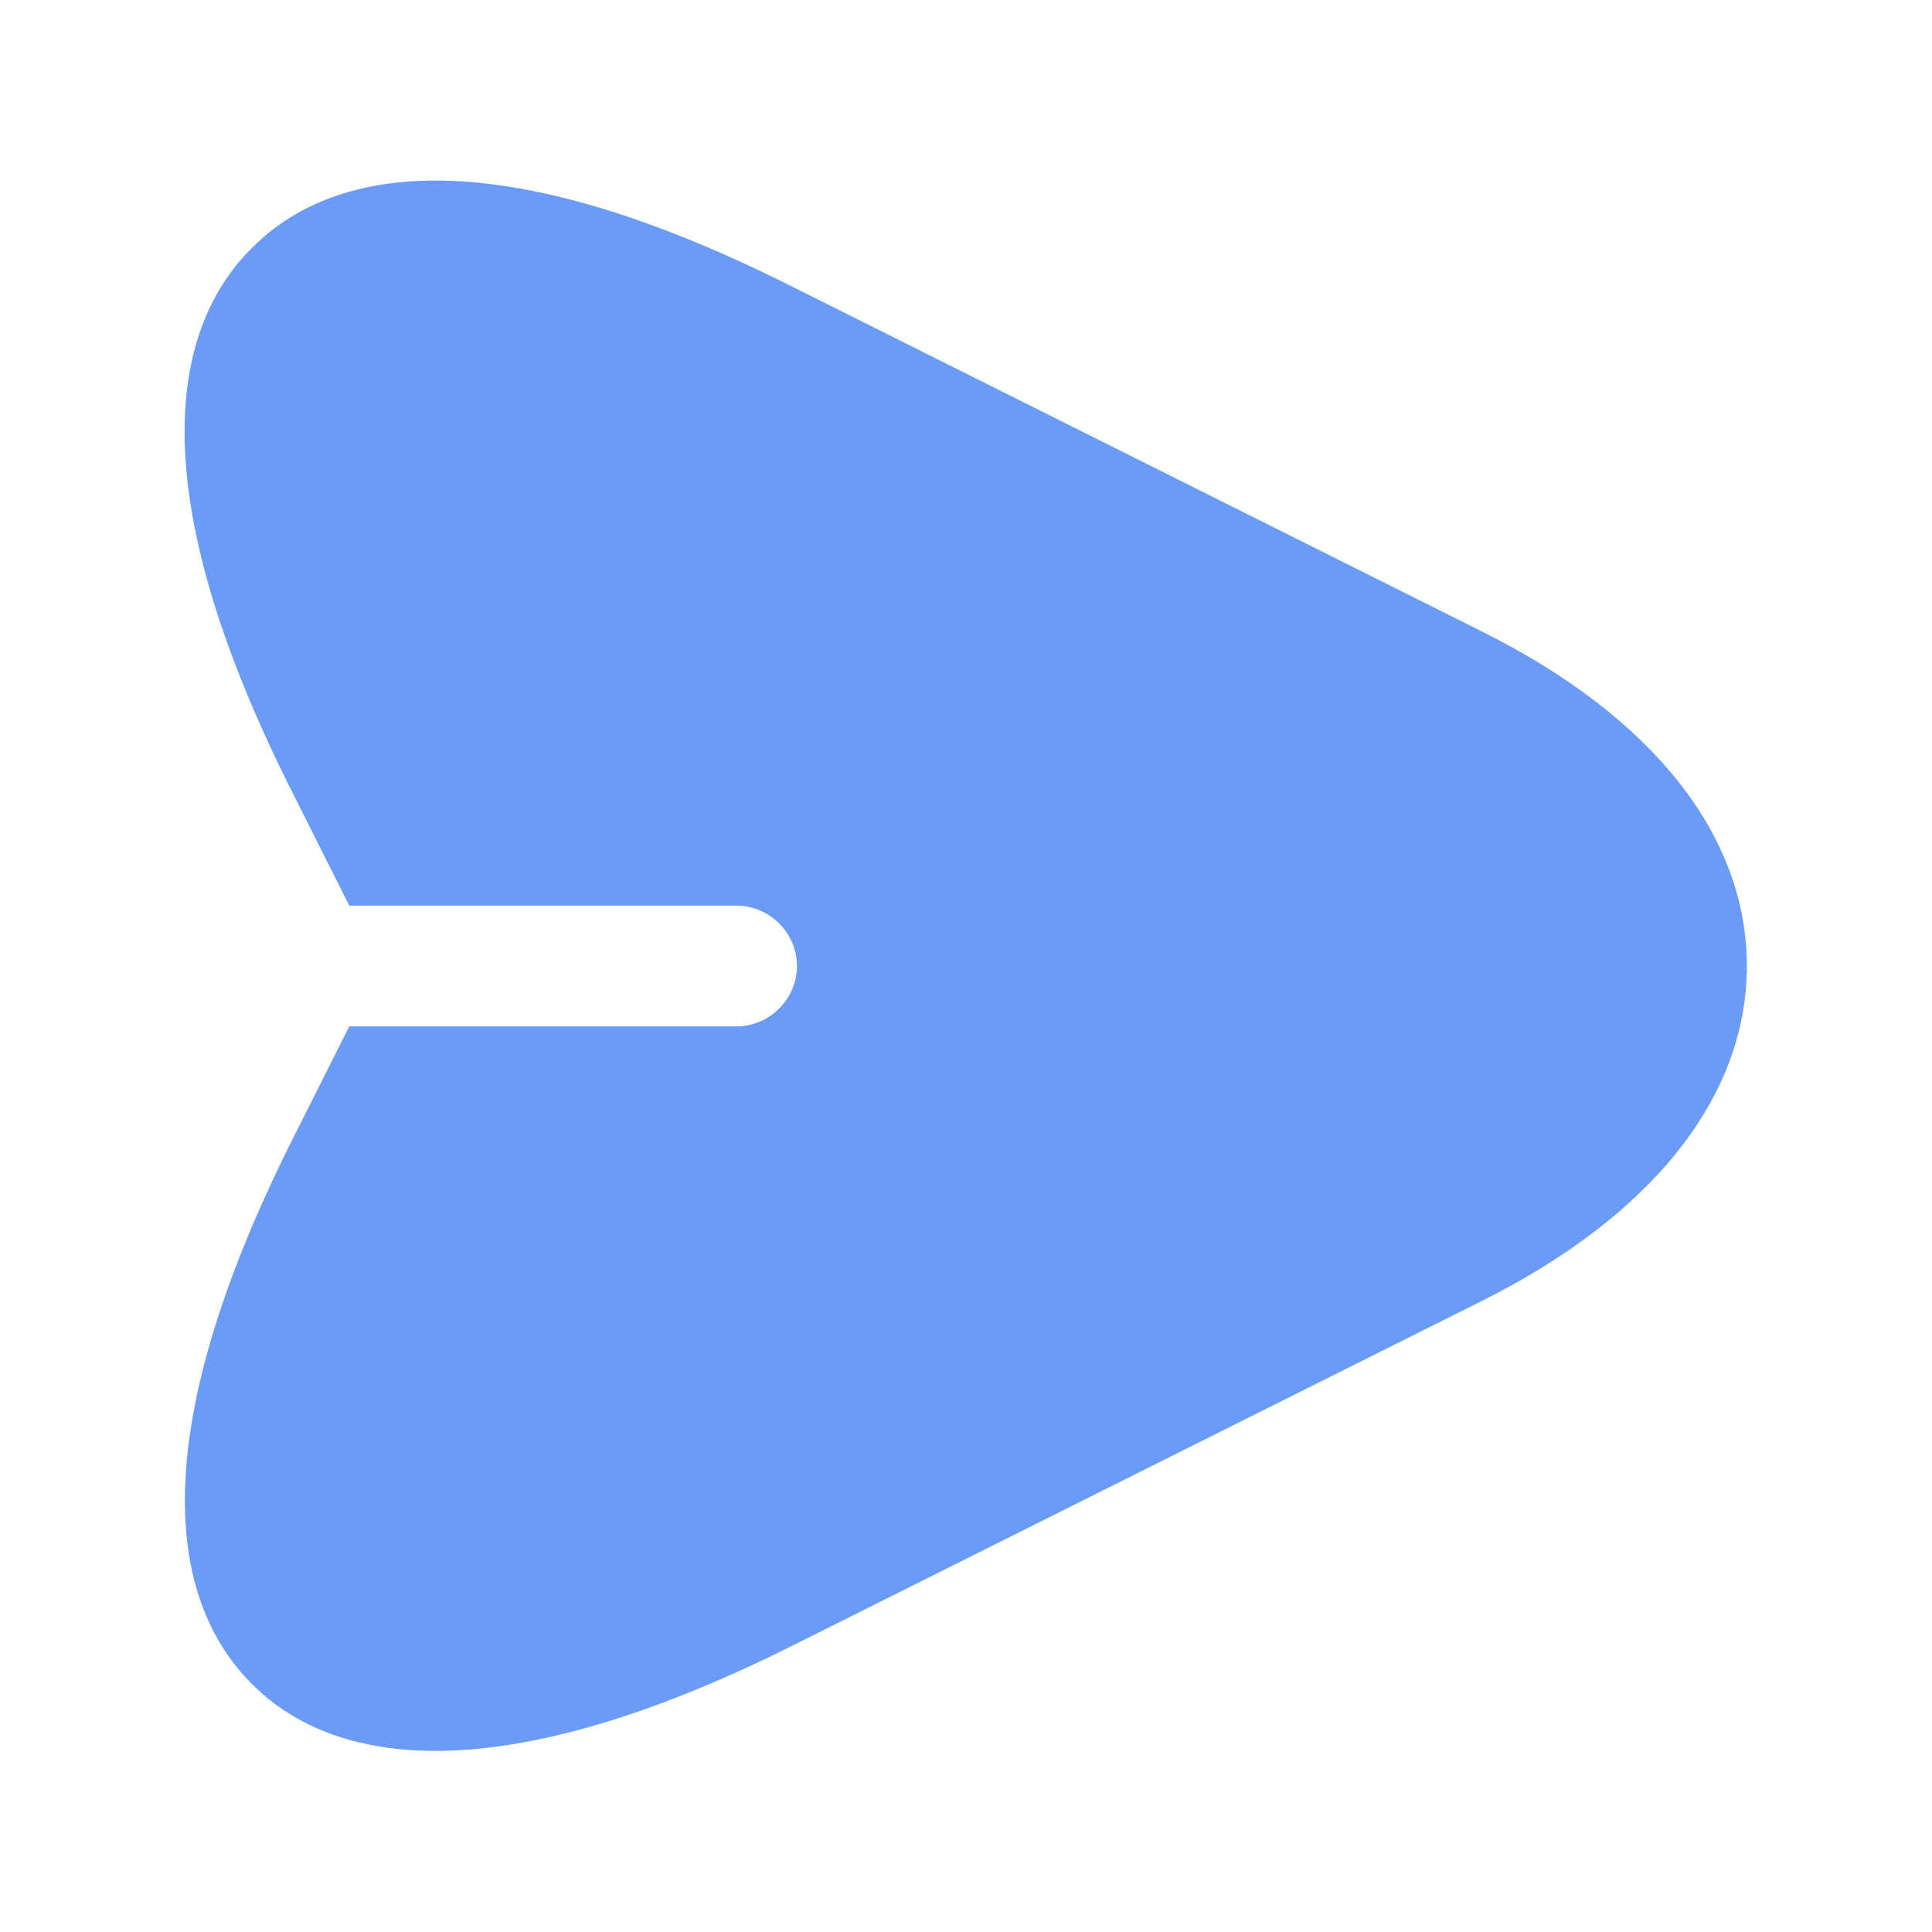 <svg width="24" height="24" viewBox="0 0 24 24" fill="none" xmlns="http://www.w3.org/2000/svg">
<path d="M3.13 3.08C4 2.2 5.88 1.57 9.84 3.56L18.4 7.84C20.53 8.899 21.7 10.38 21.7 12C21.7 13.62 20.53 15.1 18.41 16.16L9.849 20.44C7.91 21.41 6.47 21.75 5.41 21.75C4.29 21.75 3.58 21.37 3.13 20.92C2.25 20.04 1.63 18.17 3.61 14.2L4.339 12.75H9.15C9.56 12.749 9.9 12.41 9.9 12C9.9 11.59 9.56 11.25 9.15 11.25H4.339L3.61 9.8C1.62 5.83 2.25 3.95 3.13 3.08Z" fill="#699BF7"/>
</svg>
